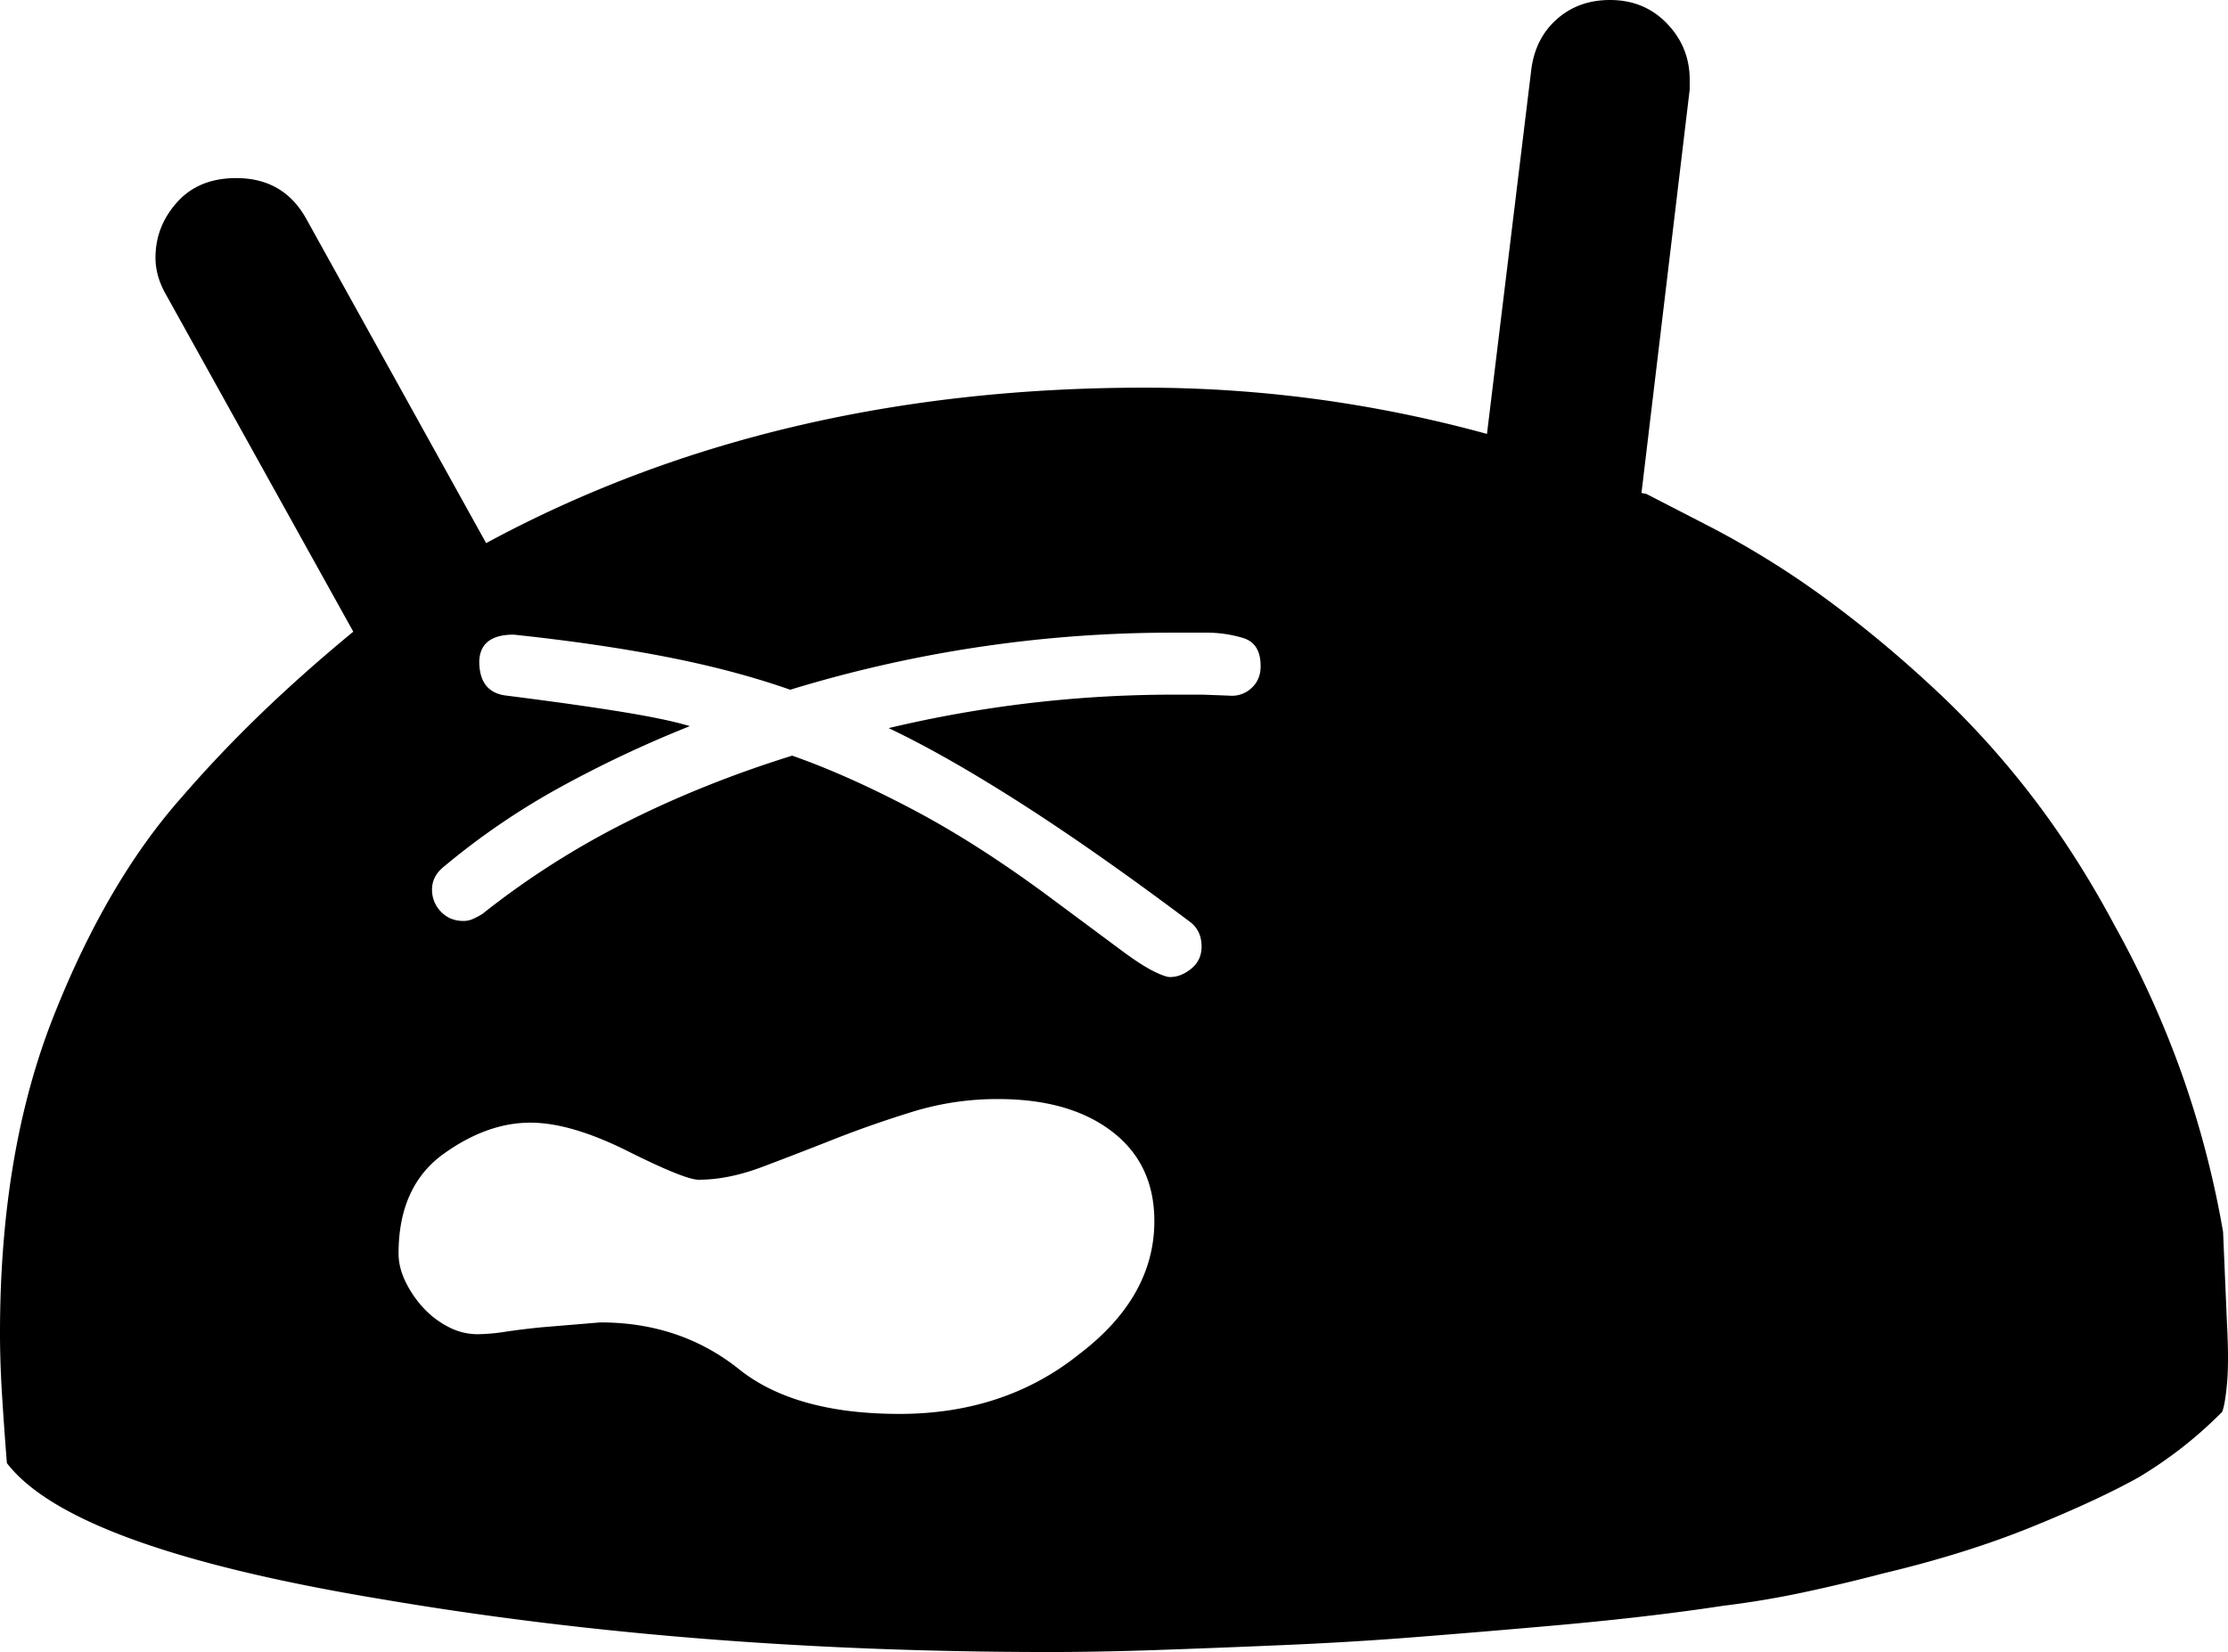 <svg viewBox="0 0 2264 1679" xmlns="http://www.w3.org/2000/svg"><path d="m1222 706 27 1a29 29 0 0 0 22.5-7.5q9.5-8.5 9.5-22.5 0-23-17.5-28.5a127.82 127.82 0 0 0 -38.5-5.5h-33a1325 1325 0 0 0 -389 58q-57-20-126.5-33.5t-154.5-22.5q-34 0-35 27 0 32 28 35 71 9 117 16.5t69 14.5a1183.56 1183.56 0 0 0 -132.5 62.5 740.24 740.24 0 0 0 -116.5 79.5q-13 10-13 24a31.6 31.6 0 0 0 9 22.5q9 9.5 23 9.5a23.2 23.2 0 0 0 9.5-2 87.4 87.4 0 0 0 9.5-5 847.07 847.07 0 0 1 146.5-93.5q78.5-39.5 168.5-67.5 57 20 124 55.5t142 91.5l70 52q19 14 31 20t17 6q11 0 21.5-8.5t10.5-22.5q0-17-13-26-96-72-172-120.5t-133-75.5a1249.26 1249.26 0 0 1 290-34zm-49 535q0-58-43-91t-116-33a292.43 292.43 0 0 0 -87 13q-42 13-80 28t-72.5 28q-34.5 13-64.5 13-14 0-72-29t-99-29q-45 0-90 33-44 33-44 100 0 14 7 28.5a109.58 109.58 0 0 0 18 26.5 91 91 0 0 0 25.5 19.5 63.57 63.57 0 0 0 29.5 7.5 193.63 193.63 0 0 0 28.5-2.5q16.5-2.5 36.5-4.5l60-5q80 0 139 46 57 47 165 47 107 0 183-61 76-58 76-135zm1086 11 4 94q2 38 0 60t-5 29a429.59 429.59 0 0 1 -43 38 449.64 449.64 0 0 1 -41 28q-41 23-108.5 50.5t-151.5 47.5q-42 11-82 19.5t-81 13.5q-39 6-87 11.5t-107 10.5q-57 5-120.5 10t-133.5 8q-70 3-128.5 5t-107.5 2q-365 0-681-54-313-52-379-138-3-38-5-70.5t-2-61.5q0-184 54-321t130-223q38-44 81-85.5t94-83.5l-190-342q-11-19-11-38 0-32 22-56.5t60-24.5q48 0 71 41l183 330q292-158 669-158a1314.55 1314.55 0 0 1 173.5 11.5 1328.67 1328.67 0 0 1 174.5 35.5l45-370q4-32 26-51.5t54-19.5q35 0 58 24t23 57v10l-49 410 5 1 66 34a911.88 911.88 0 0 1 115 71.5 1203.23 1203.23 0 0 1 105 86.5 880.9 880.9 0 0 1 102.5 111q47.5 61 87.5 136a1001.81 1001.81 0 0 1 69 153 981.72 981.72 0 0 1 41 158z"/></svg>